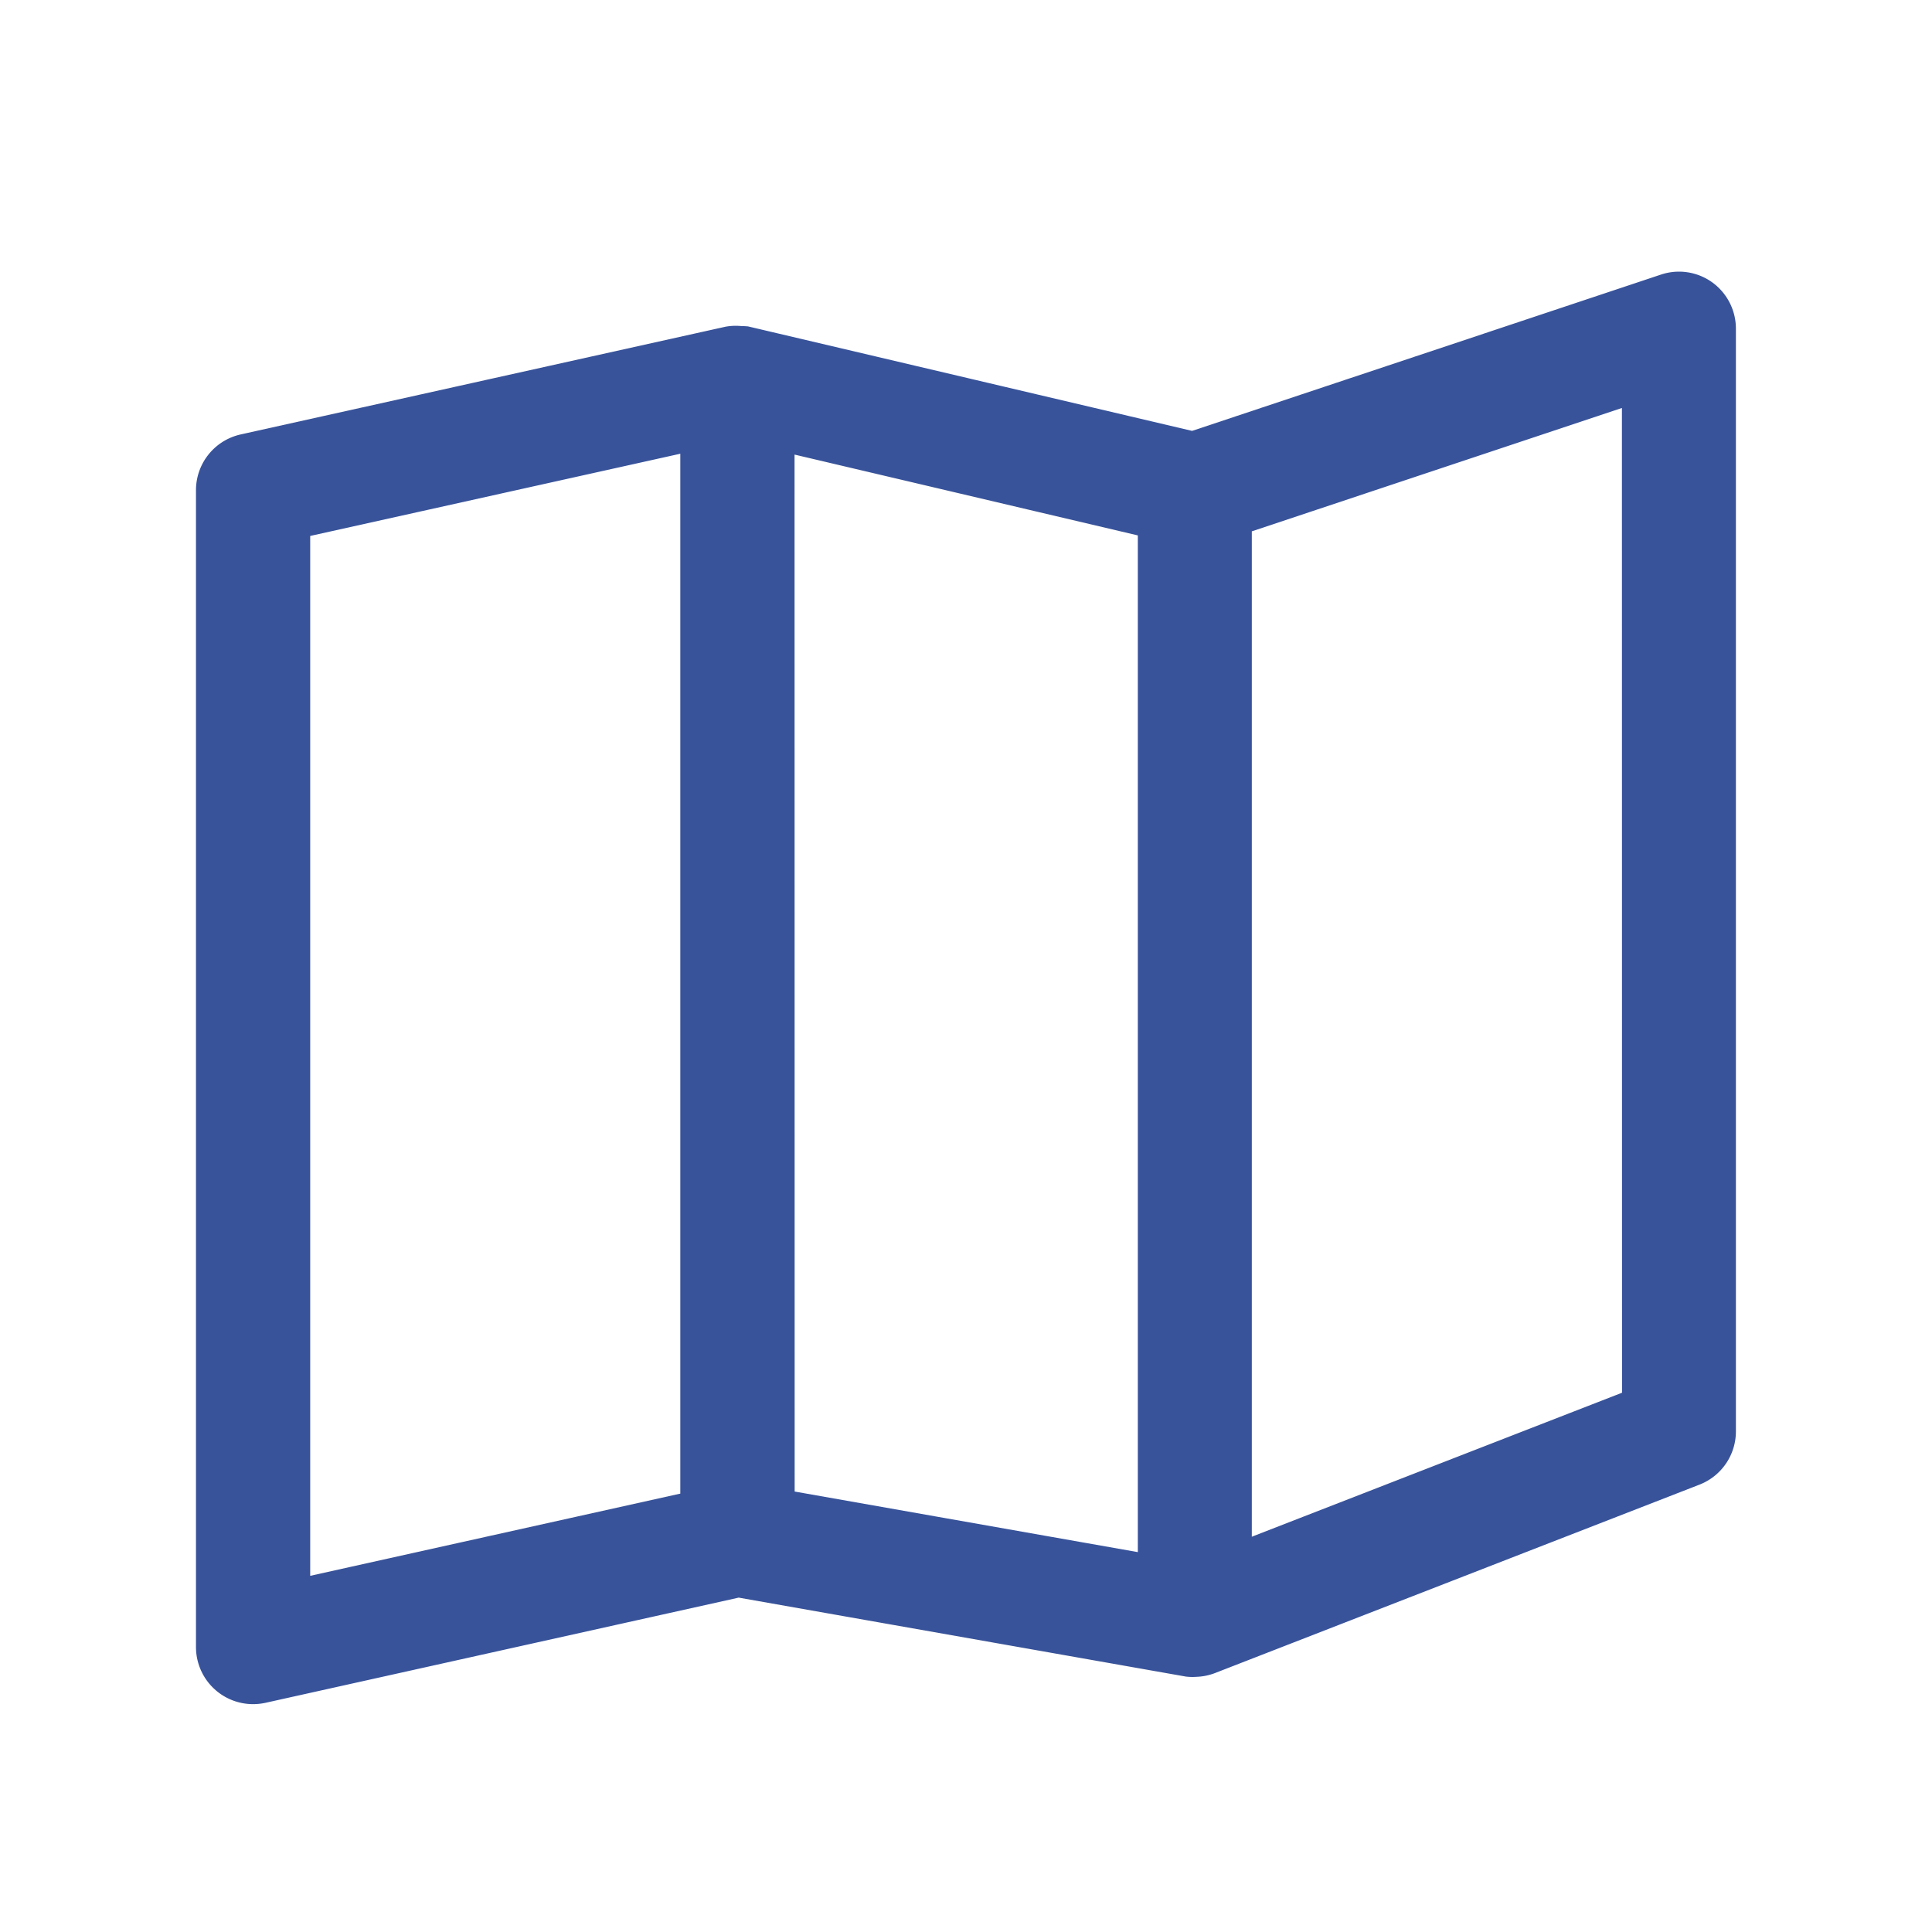 <svg xmlns="http://www.w3.org/2000/svg" width="16" height="16" viewBox="0 0 16 16">
  <g id="Group_8519" data-name="Group 8519" transform="translate(-136 -64)">
    <rect id="Rectangle_5124" data-name="Rectangle 5124" width="16" height="16" transform="translate(136 64)" fill="none"/>
    <path id="Path_87853" data-name="Path 87853" d="M12.162,2.042a.221.221,0,0,0-.2-.031L8.011,3.328,4.284,2.451a.194.194,0,0,0-.028,0,.227.227,0,0,0-.072,0L.174,3.342A.223.223,0,0,0,0,3.559V13.14a.223.223,0,0,0,.223.223.238.238,0,0,0,.048-.005l3.968-.882,3.744.661a.207.207,0,0,0,.039,0,.224.224,0,0,0,.078-.015h0l4.011-1.56a.223.223,0,0,0,.142-.208V2.223A.223.223,0,0,0,12.162,2.042ZM.446,3.738l3.565-.792V12.07l-3.565.792Zm4.011-.789L7.8,3.736v8.916l-3.342-.59Zm7.353,8.256L8.244,12.592V3.72l3.565-1.188Z" transform="translate(137.873 64.5)" stroke="#38539a" stroke-width="0.5"/>
  </g>
</svg>

